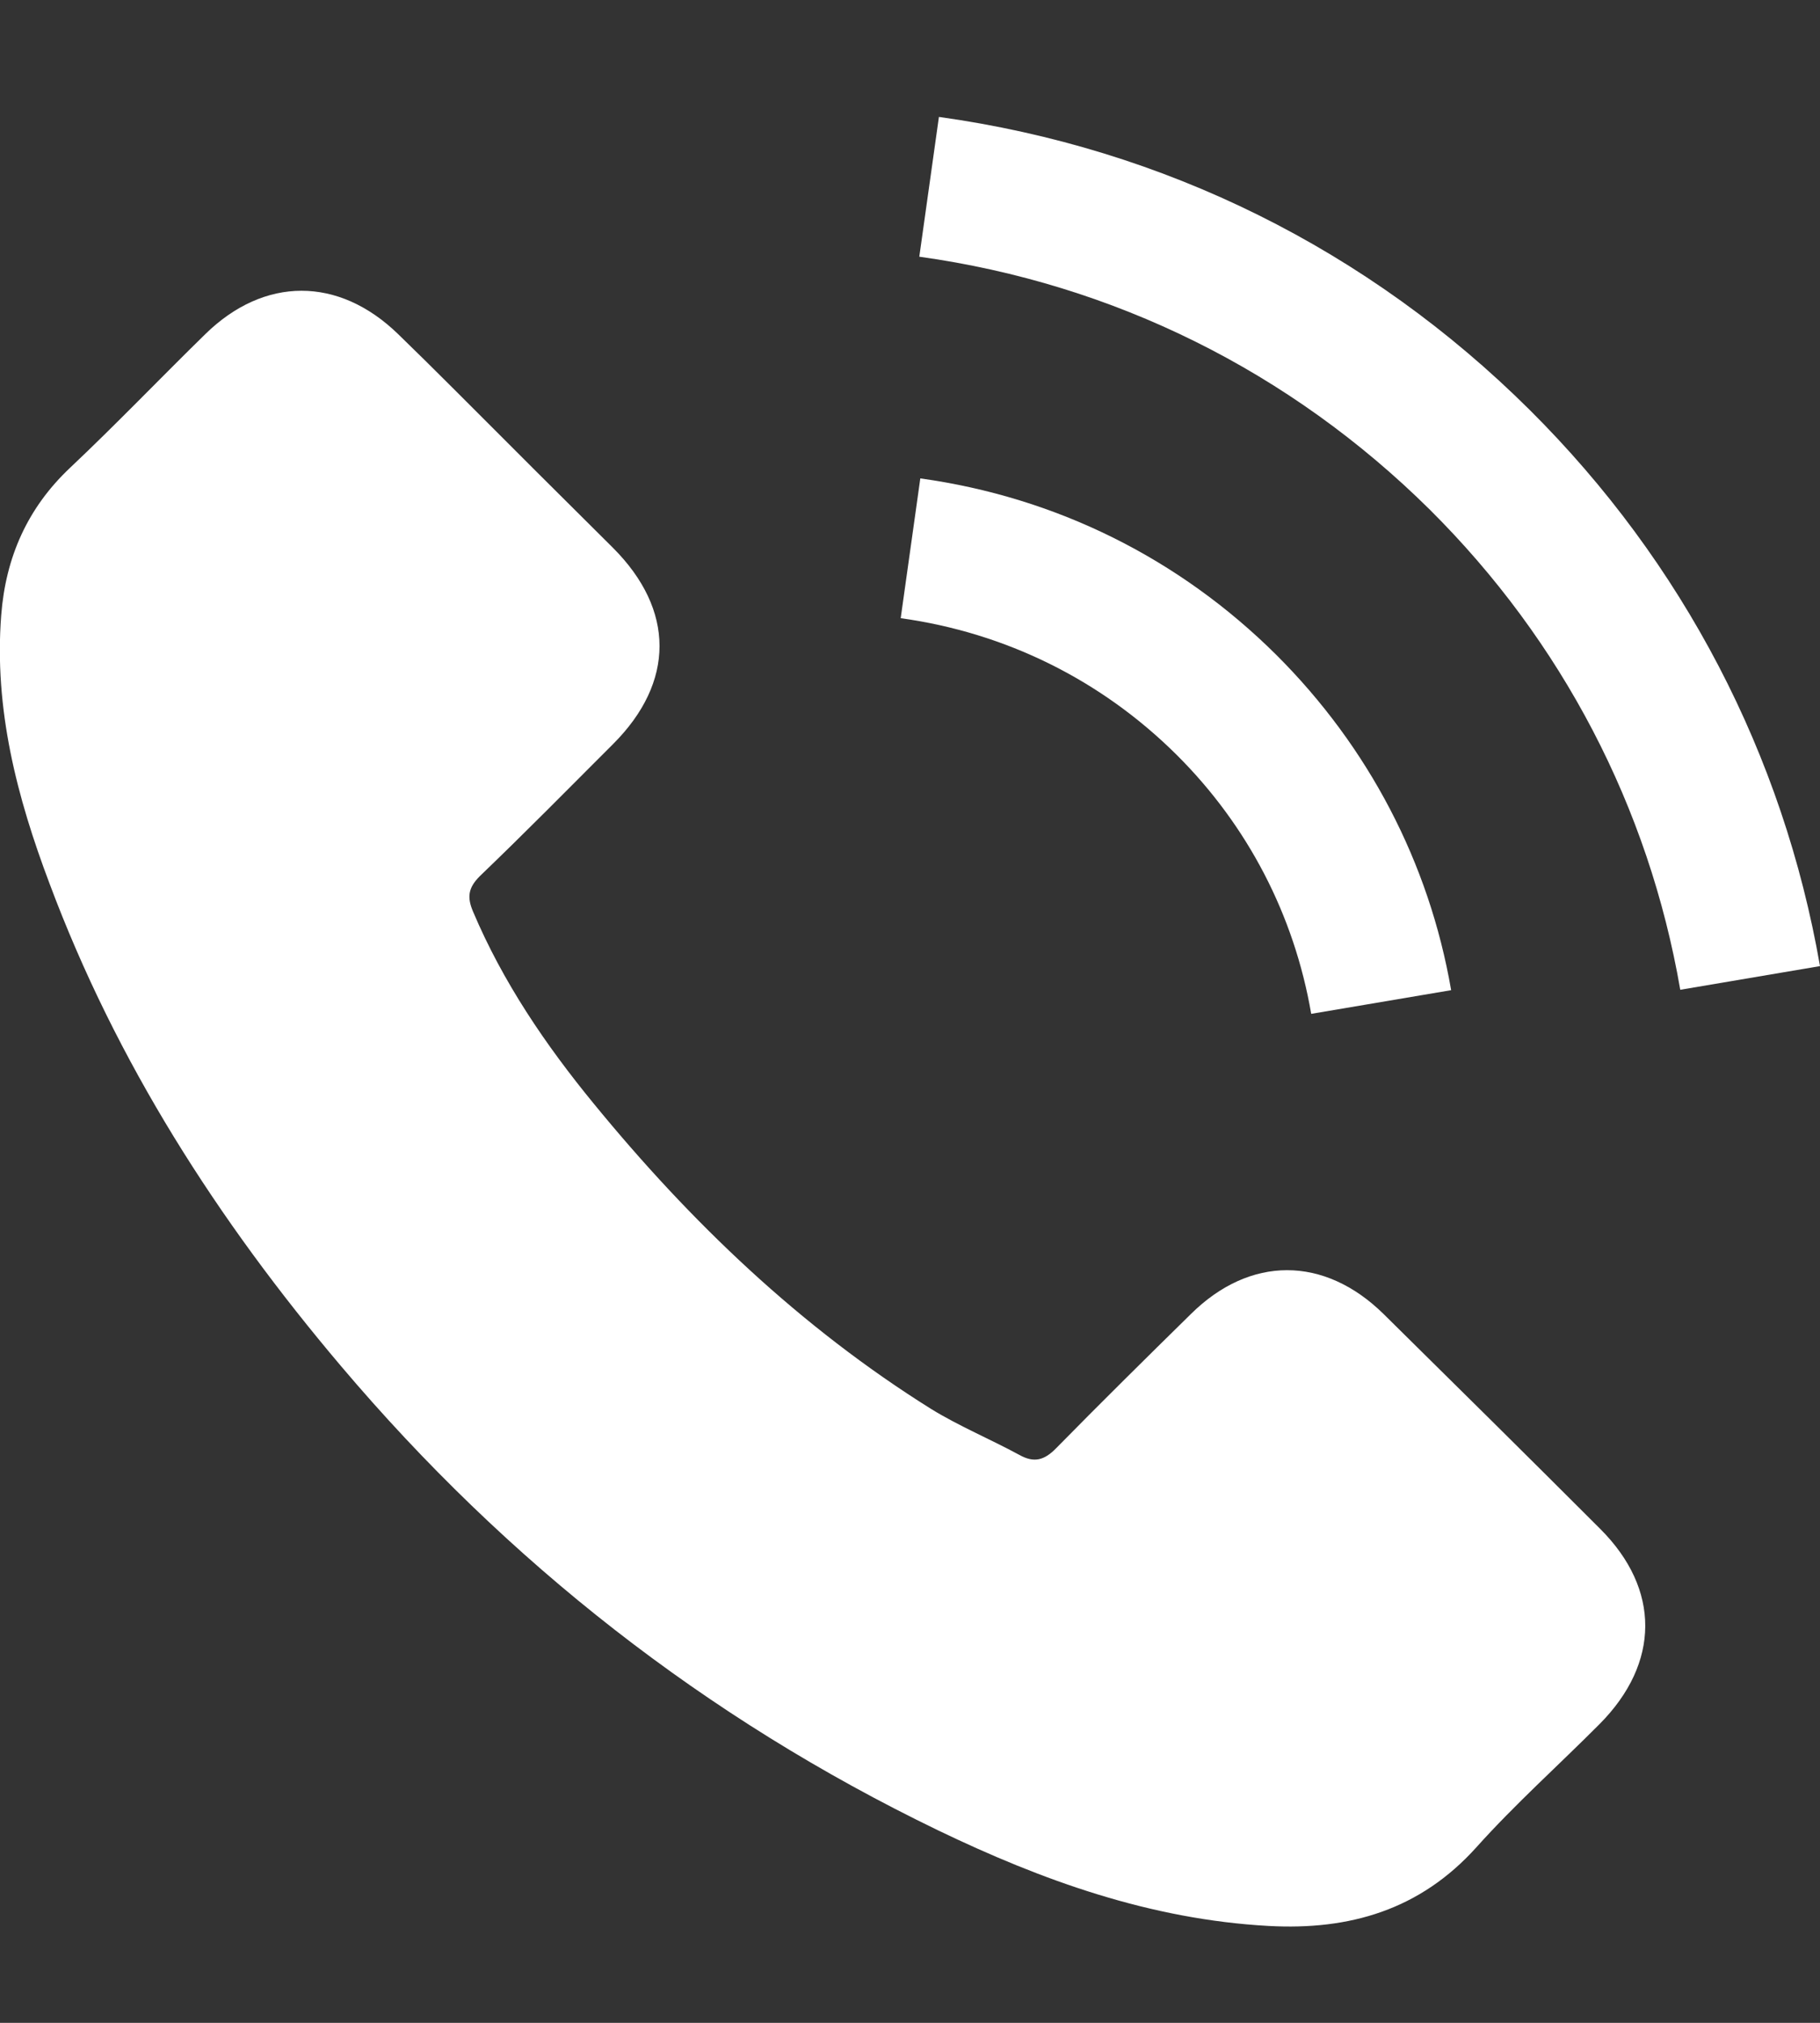 <svg width="9" height="10" viewBox="0 0 9 10" fill="none" xmlns="http://www.w3.org/2000/svg">
<rect x="0" y="0" width="9" height="10" fill="#333333" stroke="none"/>
<g clip-path="url(#clip0_333_127)">
<path d="M6.842 6.496C6.548 6.207 6.181 6.207 5.889 6.496C5.666 6.715 5.443 6.935 5.224 7.158C5.164 7.22 5.113 7.233 5.04 7.192C4.896 7.114 4.742 7.05 4.604 6.965C3.958 6.561 3.416 6.042 2.937 5.457C2.699 5.167 2.487 4.856 2.339 4.506C2.309 4.435 2.315 4.389 2.373 4.331C2.596 4.117 2.813 3.897 3.032 3.678C3.338 3.372 3.338 3.015 3.031 2.708C2.856 2.533 2.682 2.362 2.508 2.187C2.328 2.008 2.15 1.827 1.968 1.651C1.674 1.366 1.307 1.366 1.015 1.652C0.79 1.872 0.575 2.097 0.346 2.313C0.135 2.512 0.028 2.756 0.006 3.041C-0.03 3.505 0.084 3.942 0.245 4.368C0.575 5.251 1.077 6.034 1.686 6.753C2.508 7.724 3.489 8.493 4.638 9.048C5.155 9.297 5.69 9.489 6.273 9.521C6.674 9.543 7.022 9.442 7.301 9.132C7.492 8.919 7.708 8.726 7.91 8.523C8.21 8.221 8.211 7.856 7.914 7.559C7.558 7.203 7.2 6.849 6.842 6.496Z" fill="white"/>
<path d="M6.484 5.012L7.176 4.895C7.067 4.264 6.767 3.692 6.312 3.238C5.831 2.76 5.222 2.458 4.551 2.365L4.454 3.056C4.973 3.128 5.445 3.361 5.818 3.731C6.17 4.081 6.4 4.524 6.484 5.012Z" fill="white"/>
<path d="M7.565 2.027C6.767 1.234 5.758 0.733 4.643 0.578L4.546 1.269C5.509 1.403 6.381 1.837 7.071 2.52C7.724 3.169 8.153 3.99 8.309 4.893L9 4.776C8.818 3.73 8.322 2.78 7.565 2.027Z" fill="white"/>
</g>
<defs>
<clipPath id="clip0_333_127">
<rect width="9" height="8.946" fill="white" transform="translate(0 0.578)"/>
</clipPath>
</defs>
</svg>
